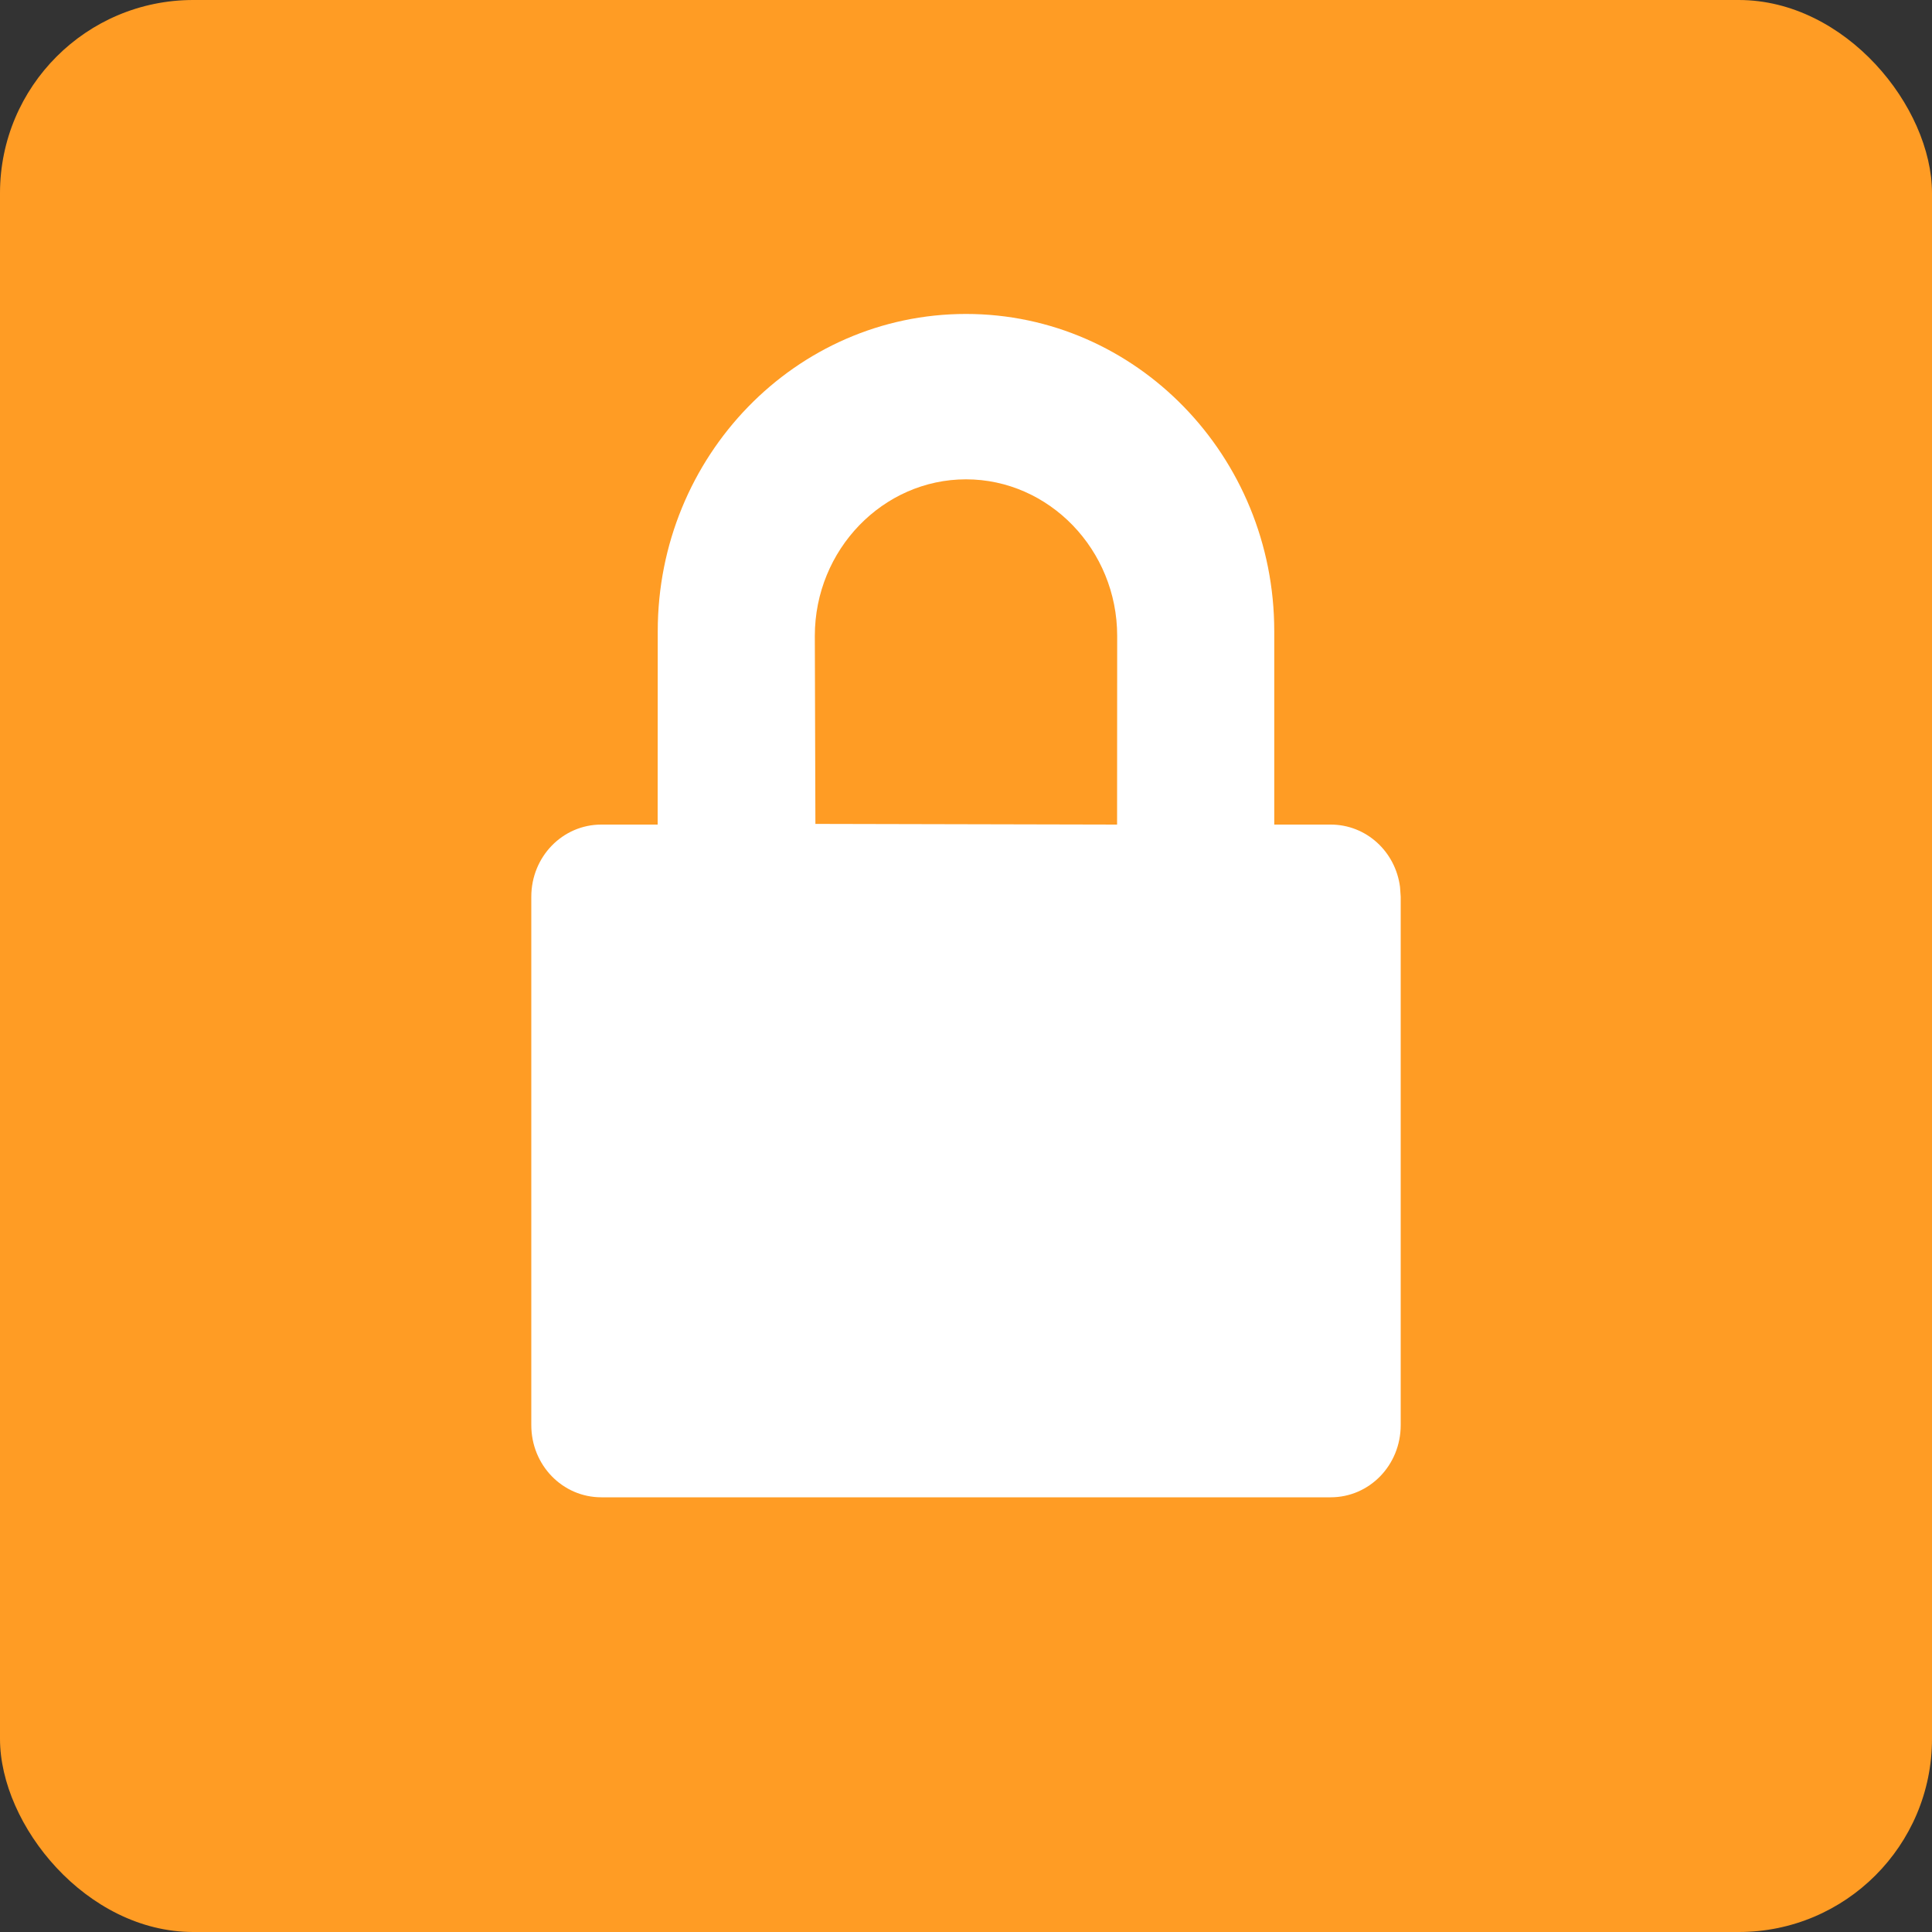 <?xml version="1.0" encoding="UTF-8"?>
<svg width="20px" height="20px" viewBox="0 0 20 20" version="1.1" xmlns="http://www.w3.org/2000/svg" xmlns:xlink="http://www.w3.org/1999/xlink">
    <rect x="0" y="0" width="20" height="20" fill="#333333" stroke="none"/>
    <title>yuliu14</title>
    <g id="yuliu14" stroke="none" stroke-width="1" fill="none" fill-rule="evenodd">
        <rect id="矩形" fill="#FF9C24" x="0" y="0" width="20" height="20" rx="2"></rect>
        <path d="M10,3.25 C11.762,3.25 13.191,4.722 13.191,6.533 L13.191,8.536 L13.775,8.536 C14.144,8.536 14.446,8.816 14.493,9.182 L14.5,9.283 L14.5,14.753 C14.5,15.167 14.177,15.5 13.775,15.5 L6.225,15.5 C5.823,15.5 5.5,15.167 5.5,14.753 L5.5,9.283 C5.5,8.869 5.823,8.536 6.225,8.536 L6.808,8.536 L6.809,6.533 C6.809,4.724 8.236,3.25 10,3.25 Z M10,4.962 C9.141,4.962 8.435,5.69 8.435,6.583 L8.441,8.529 L11.564,8.536 L11.565,6.583 C11.565,5.69 10.859,4.962 10,4.962 Z" id="形状结合" fill="#FFFFFF" fill-rule="nonzero"></path>
    </g>
</svg>